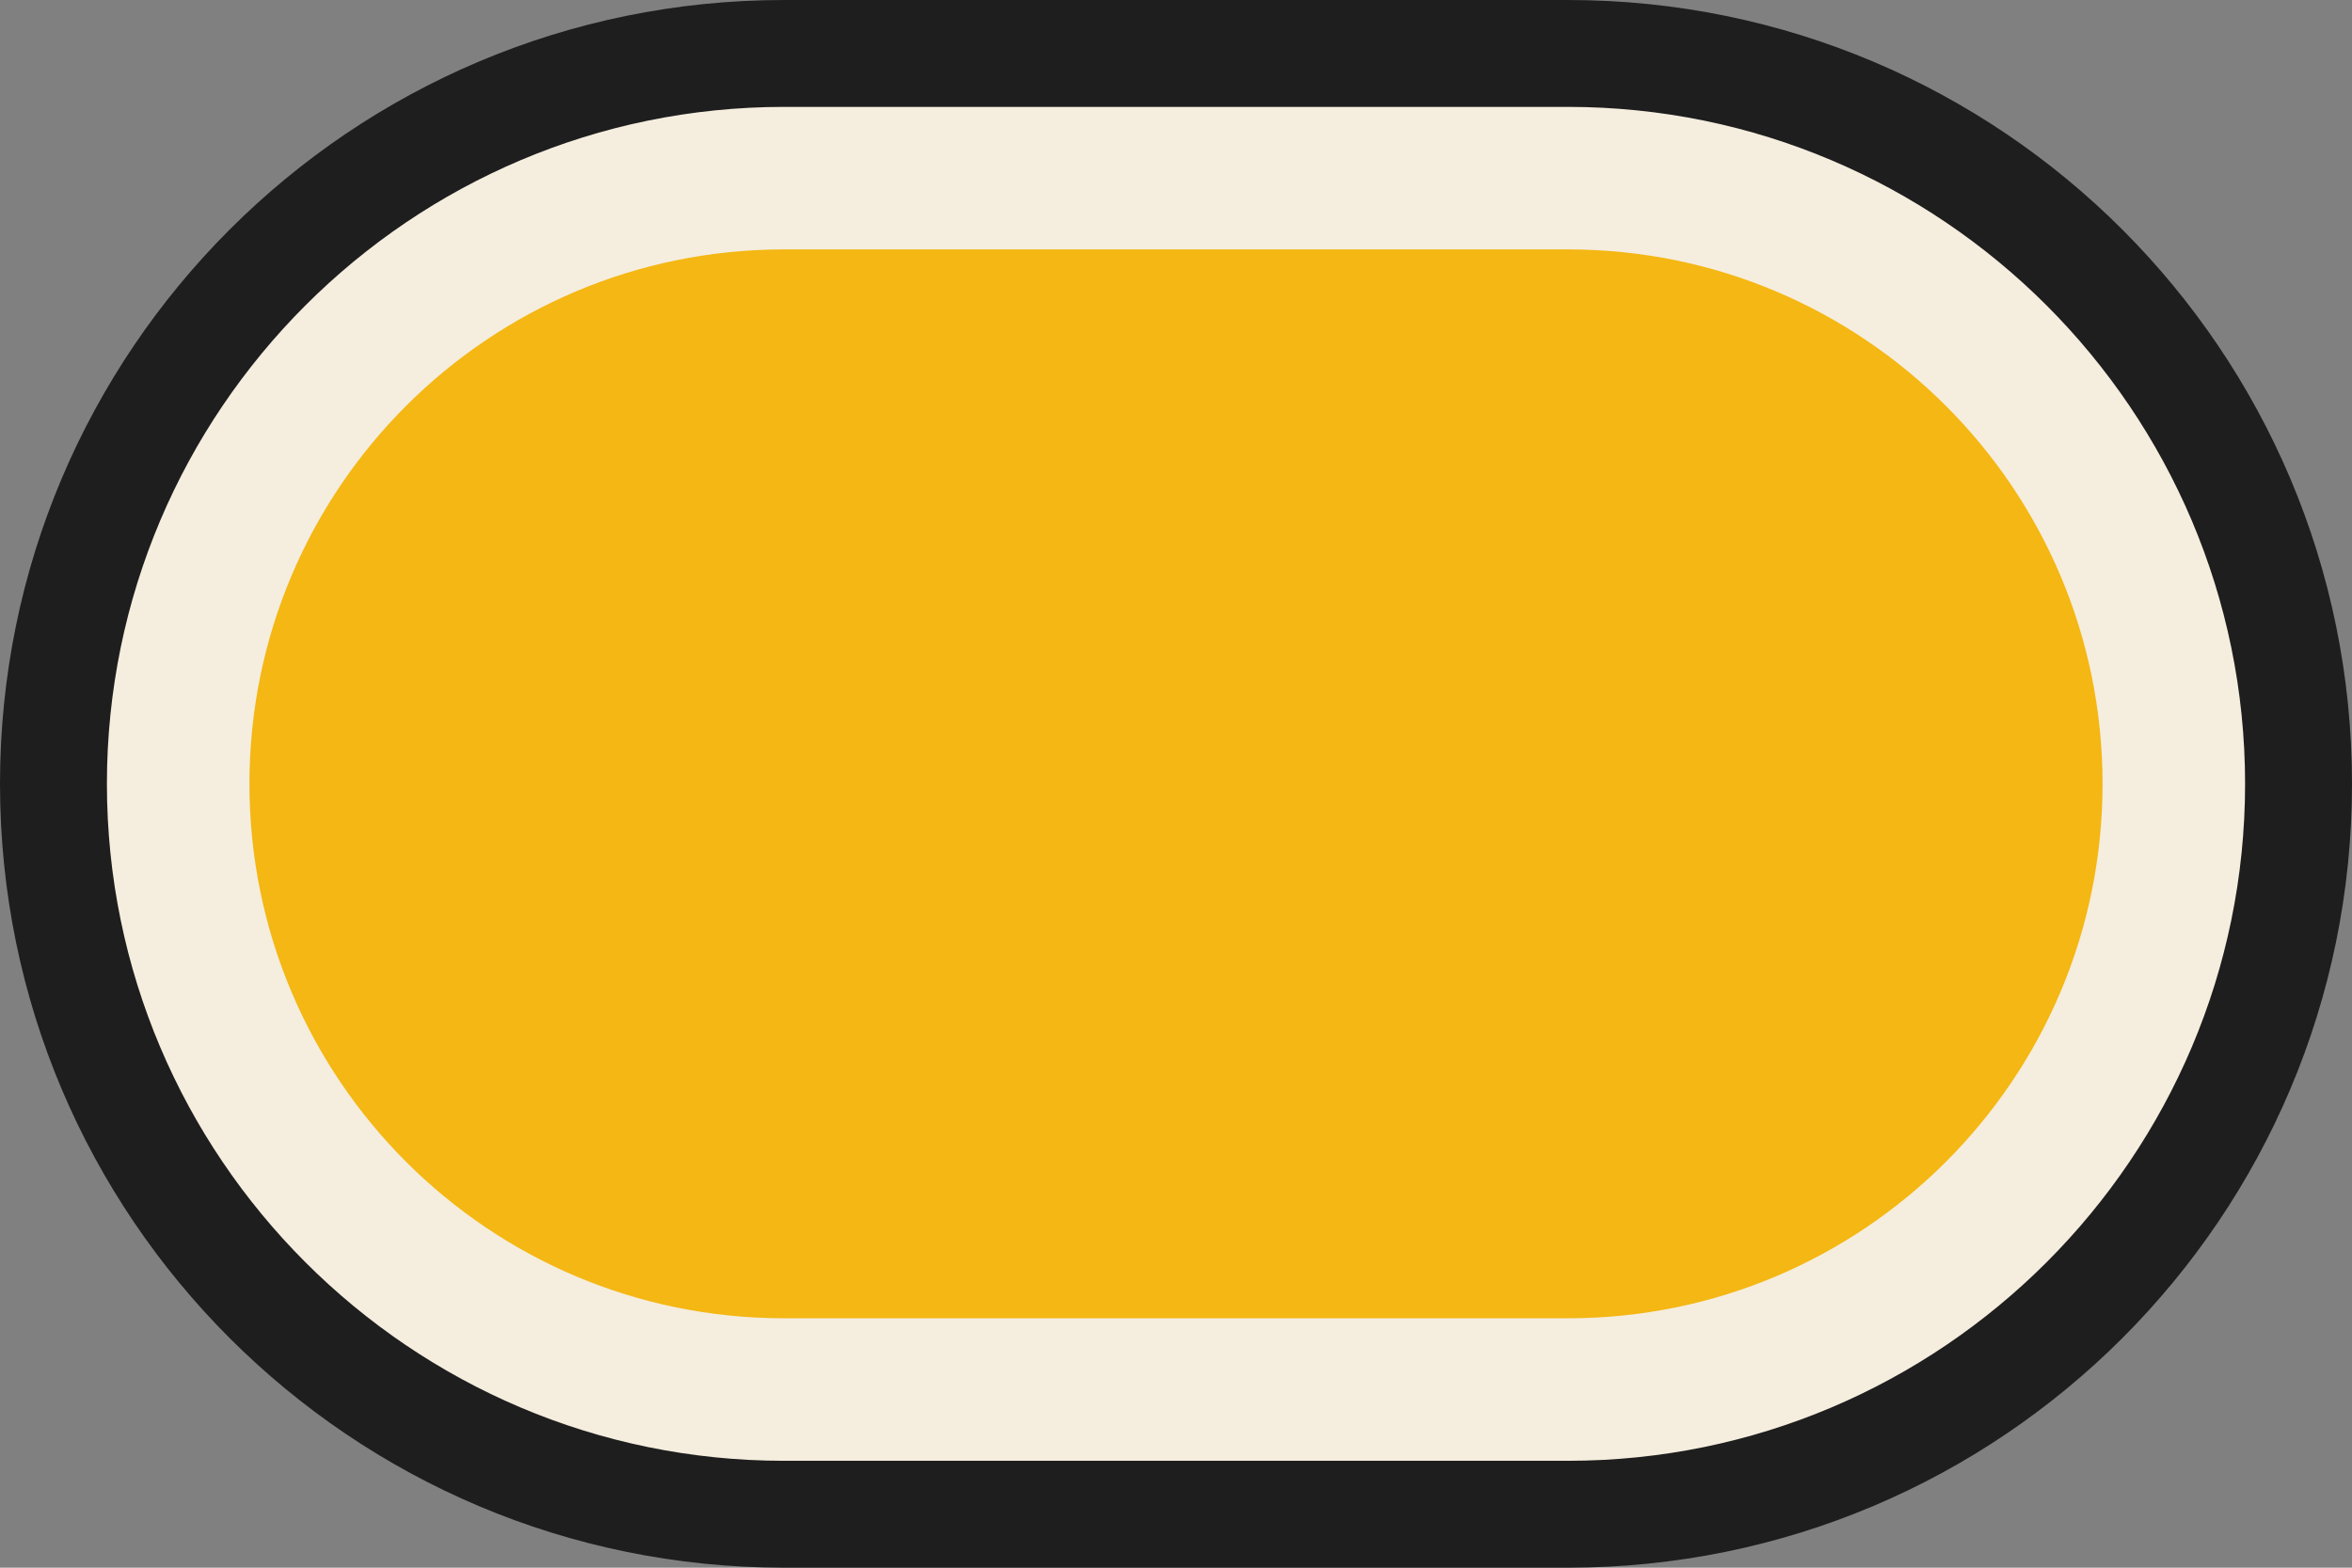 <?xml version="1.0" encoding="UTF-8"?>
<svg id="Layer_2" data-name="Layer 2" xmlns="http://www.w3.org/2000/svg" viewBox="0 0 66 44">
  <rect x="0" y="0" width="66" height="44" fill="#808080" stroke="none"/>
  <g id="timeline_note_renda_long_big">
    <g id="Circle_Outter" data-name="Circle Outter">
      <path d="M22,42.5C10.696,42.5,1.5,33.304,1.5,22S10.696,1.5,22,1.5h22c11.304,0,20.5,9.196,20.5,20.5s-9.196,20.5-20.5,20.5H22Z" fill="#f5edde"/>
      <path d="M44,3c10.477,0,19,8.523,19,19s-8.523,19-19,19H22c-10.477,0-19-8.523-19-19S11.523,3,22,3h22m0-3H22C9.85,0,0,9.85,0,22s9.85,22,22,22h22c12.15,0,22-9.85,22-22S56.15,0,44,0h0Z" fill="#1e1e1e"/>
    </g>
    <g id="Circle_Inner" data-name="Circle Inner">
      <path d="M22,37c-8.284,0-15-6.716-15-15S13.716,7,22,7h22c8.284,0,15,6.716,15,15s-6.716,15-15,15H22Z" fill="#f4b713"/>
    </g>
  </g>
</svg>